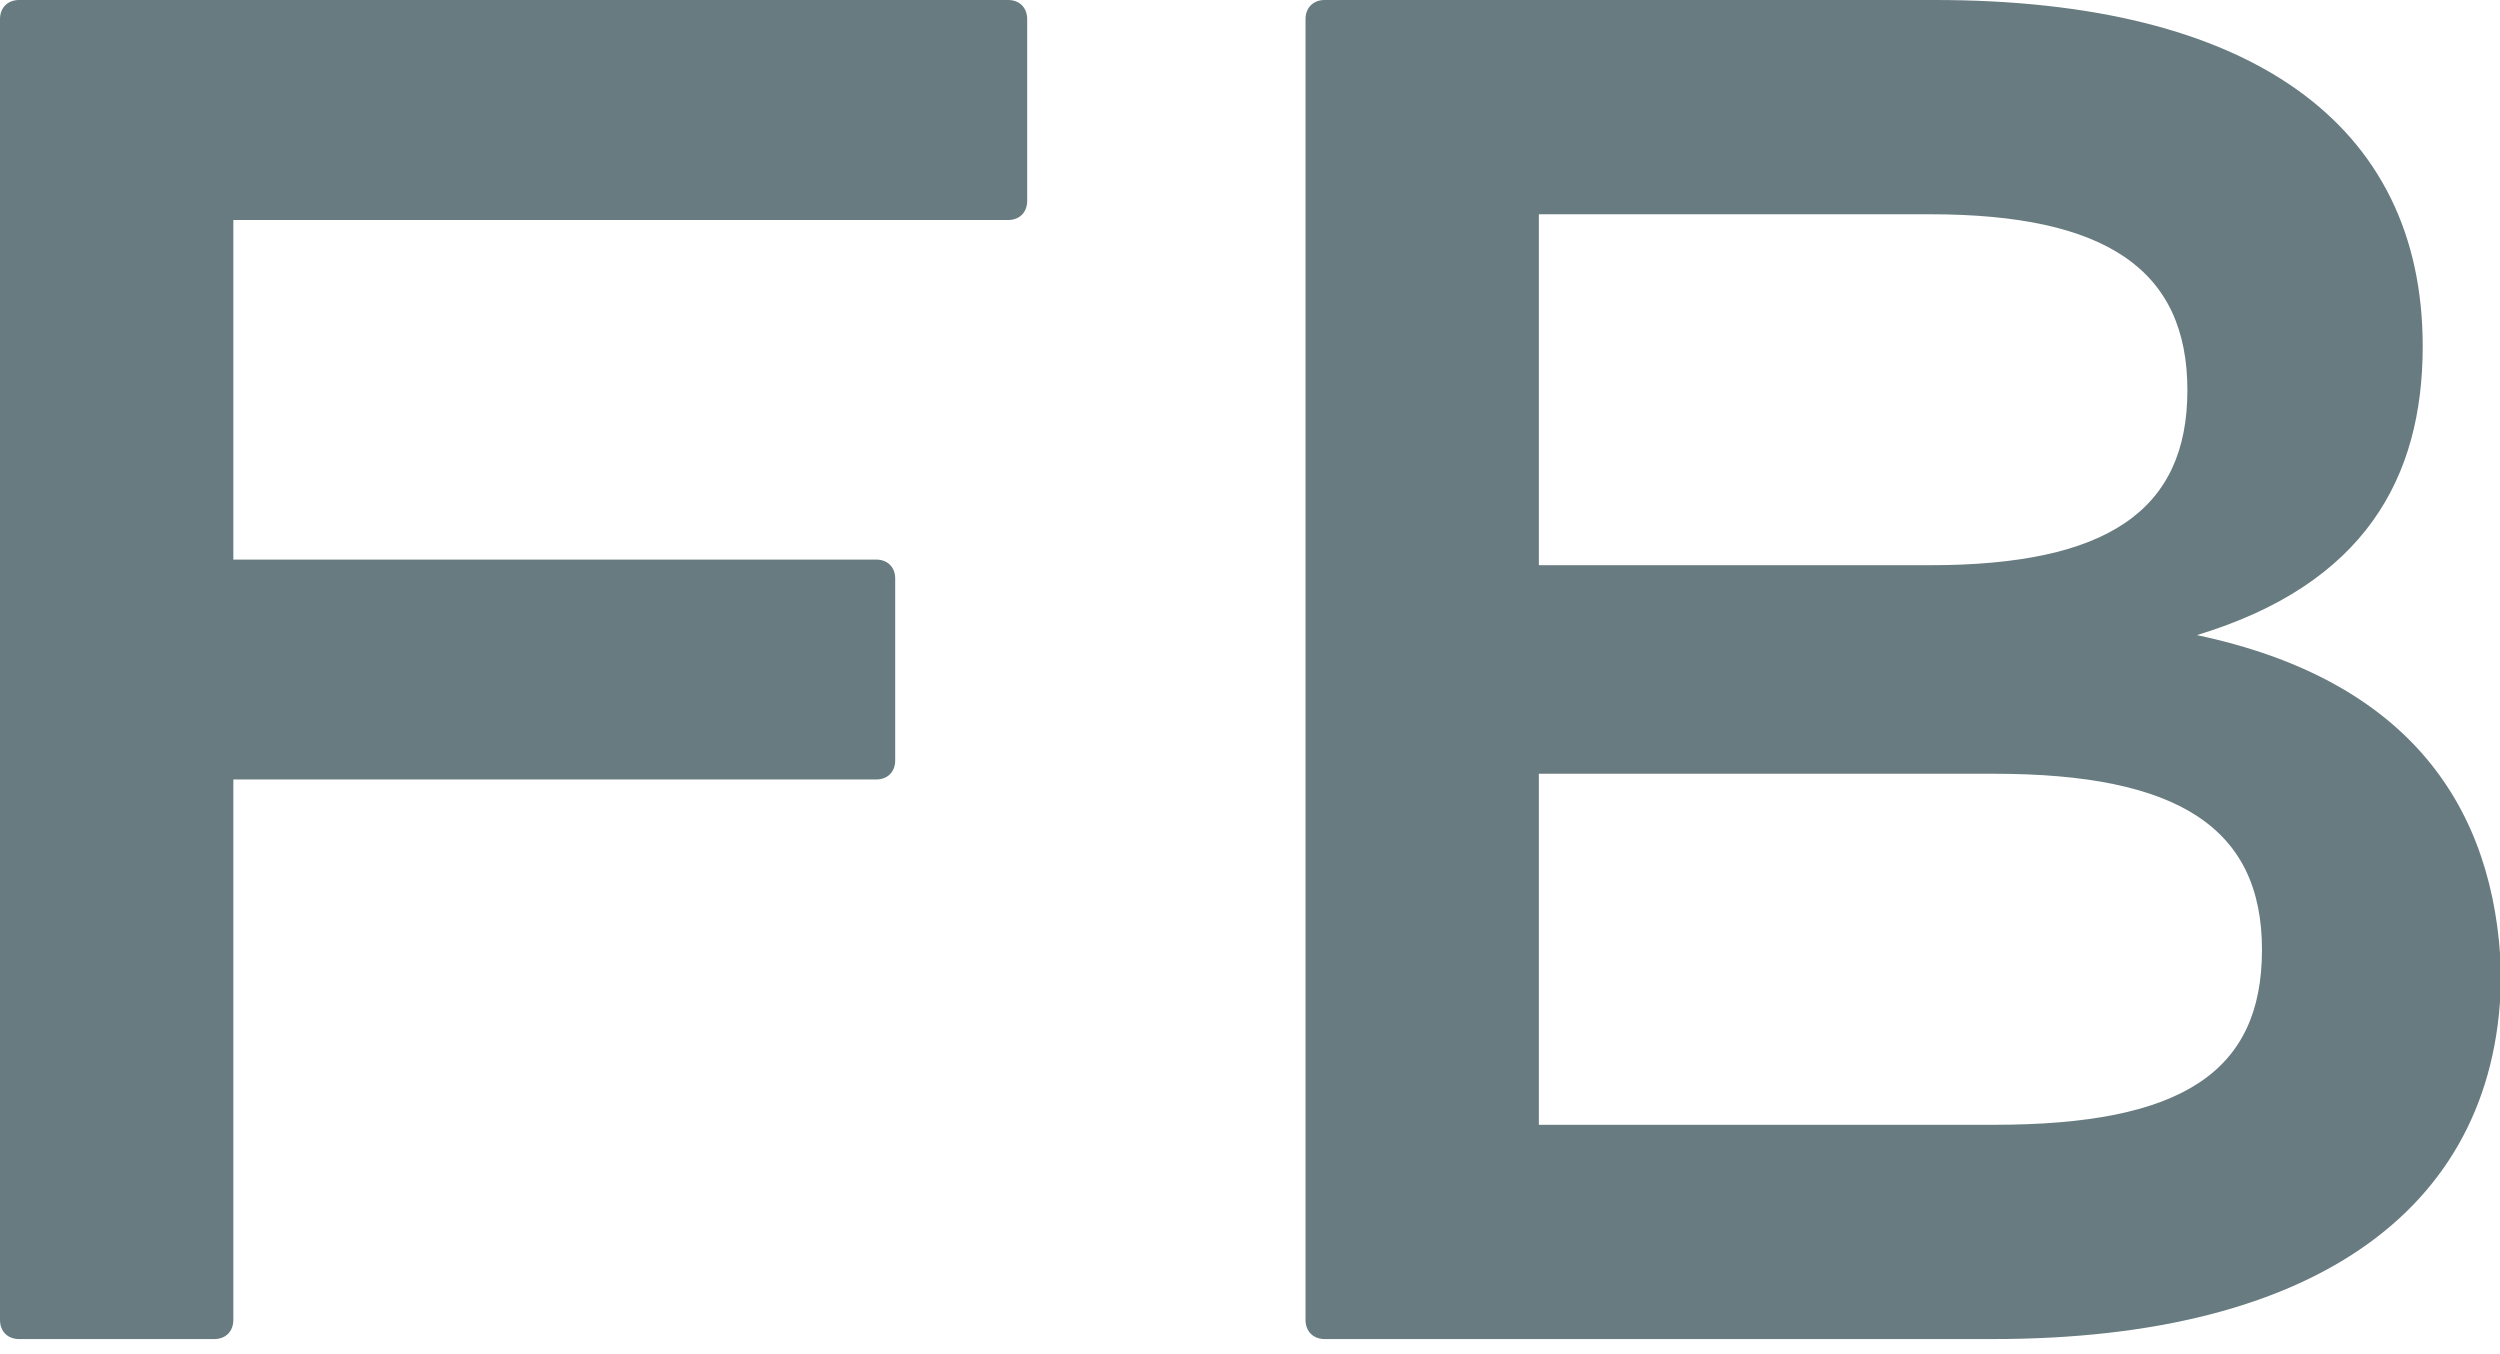 <svg width="24px" height="13px" viewBox="0 0 24 13" version="1.1" xmlns="http://www.w3.org/2000/svg" xmlns:xlink="http://www.w3.org/1999/xlink">
    <g id="FB-Microsite" stroke="none" stroke-width="1" fill="none" fill-rule="evenodd">
        <g id="FB-Microsite-Mobile" transform="translate(-23, -70)" fill="#677B80">
            <path d="M44.715,79.118 C44.715,77.951 43.916,77.428 42.144,77.428 L37.773,77.428 L37.773,80.798 L42.144,80.798 C43.944,80.798 44.715,80.293 44.715,79.118 M41.529,72.057 L37.773,72.057 L37.773,75.426 L41.529,75.426 C43.227,75.426 43.999,74.903 43.999,73.746 C43.999,72.589 43.218,72.057 41.529,72.057 M47.01,79.329 C47.01,81.578 45.247,82.855 42.135,82.855 L35.717,82.855 C35.607,82.855 35.533,82.781 35.533,82.671 L35.533,70.184 C35.533,70.074 35.607,70 35.717,70 L41.575,70 C44.596,70 46.258,71.184 46.258,73.324 C46.258,74.591 45.698,75.61 44.09,76.097 C46.129,76.528 46.955,77.749 47.01,79.329 M32.861,70.184 L32.861,71.928 C32.861,72.038 32.788,72.112 32.678,72.112 L25.24,72.112 L25.24,75.372 L31.411,75.372 C31.521,75.372 31.594,75.445 31.594,75.555 L31.594,77.3 C31.594,77.41 31.521,77.483 31.411,77.483 L25.24,77.483 L25.24,82.671 C25.24,82.781 25.167,82.855 25.057,82.855 L23.184,82.855 C23.073,82.855 23,82.781 23,82.671 L23,70.184 C23,70.074 23.073,70 23.184,70 L32.678,70 C32.788,70 32.861,70.074 32.861,70.184" id="Fill-11"></path>
        </g>
    </g>
</svg>